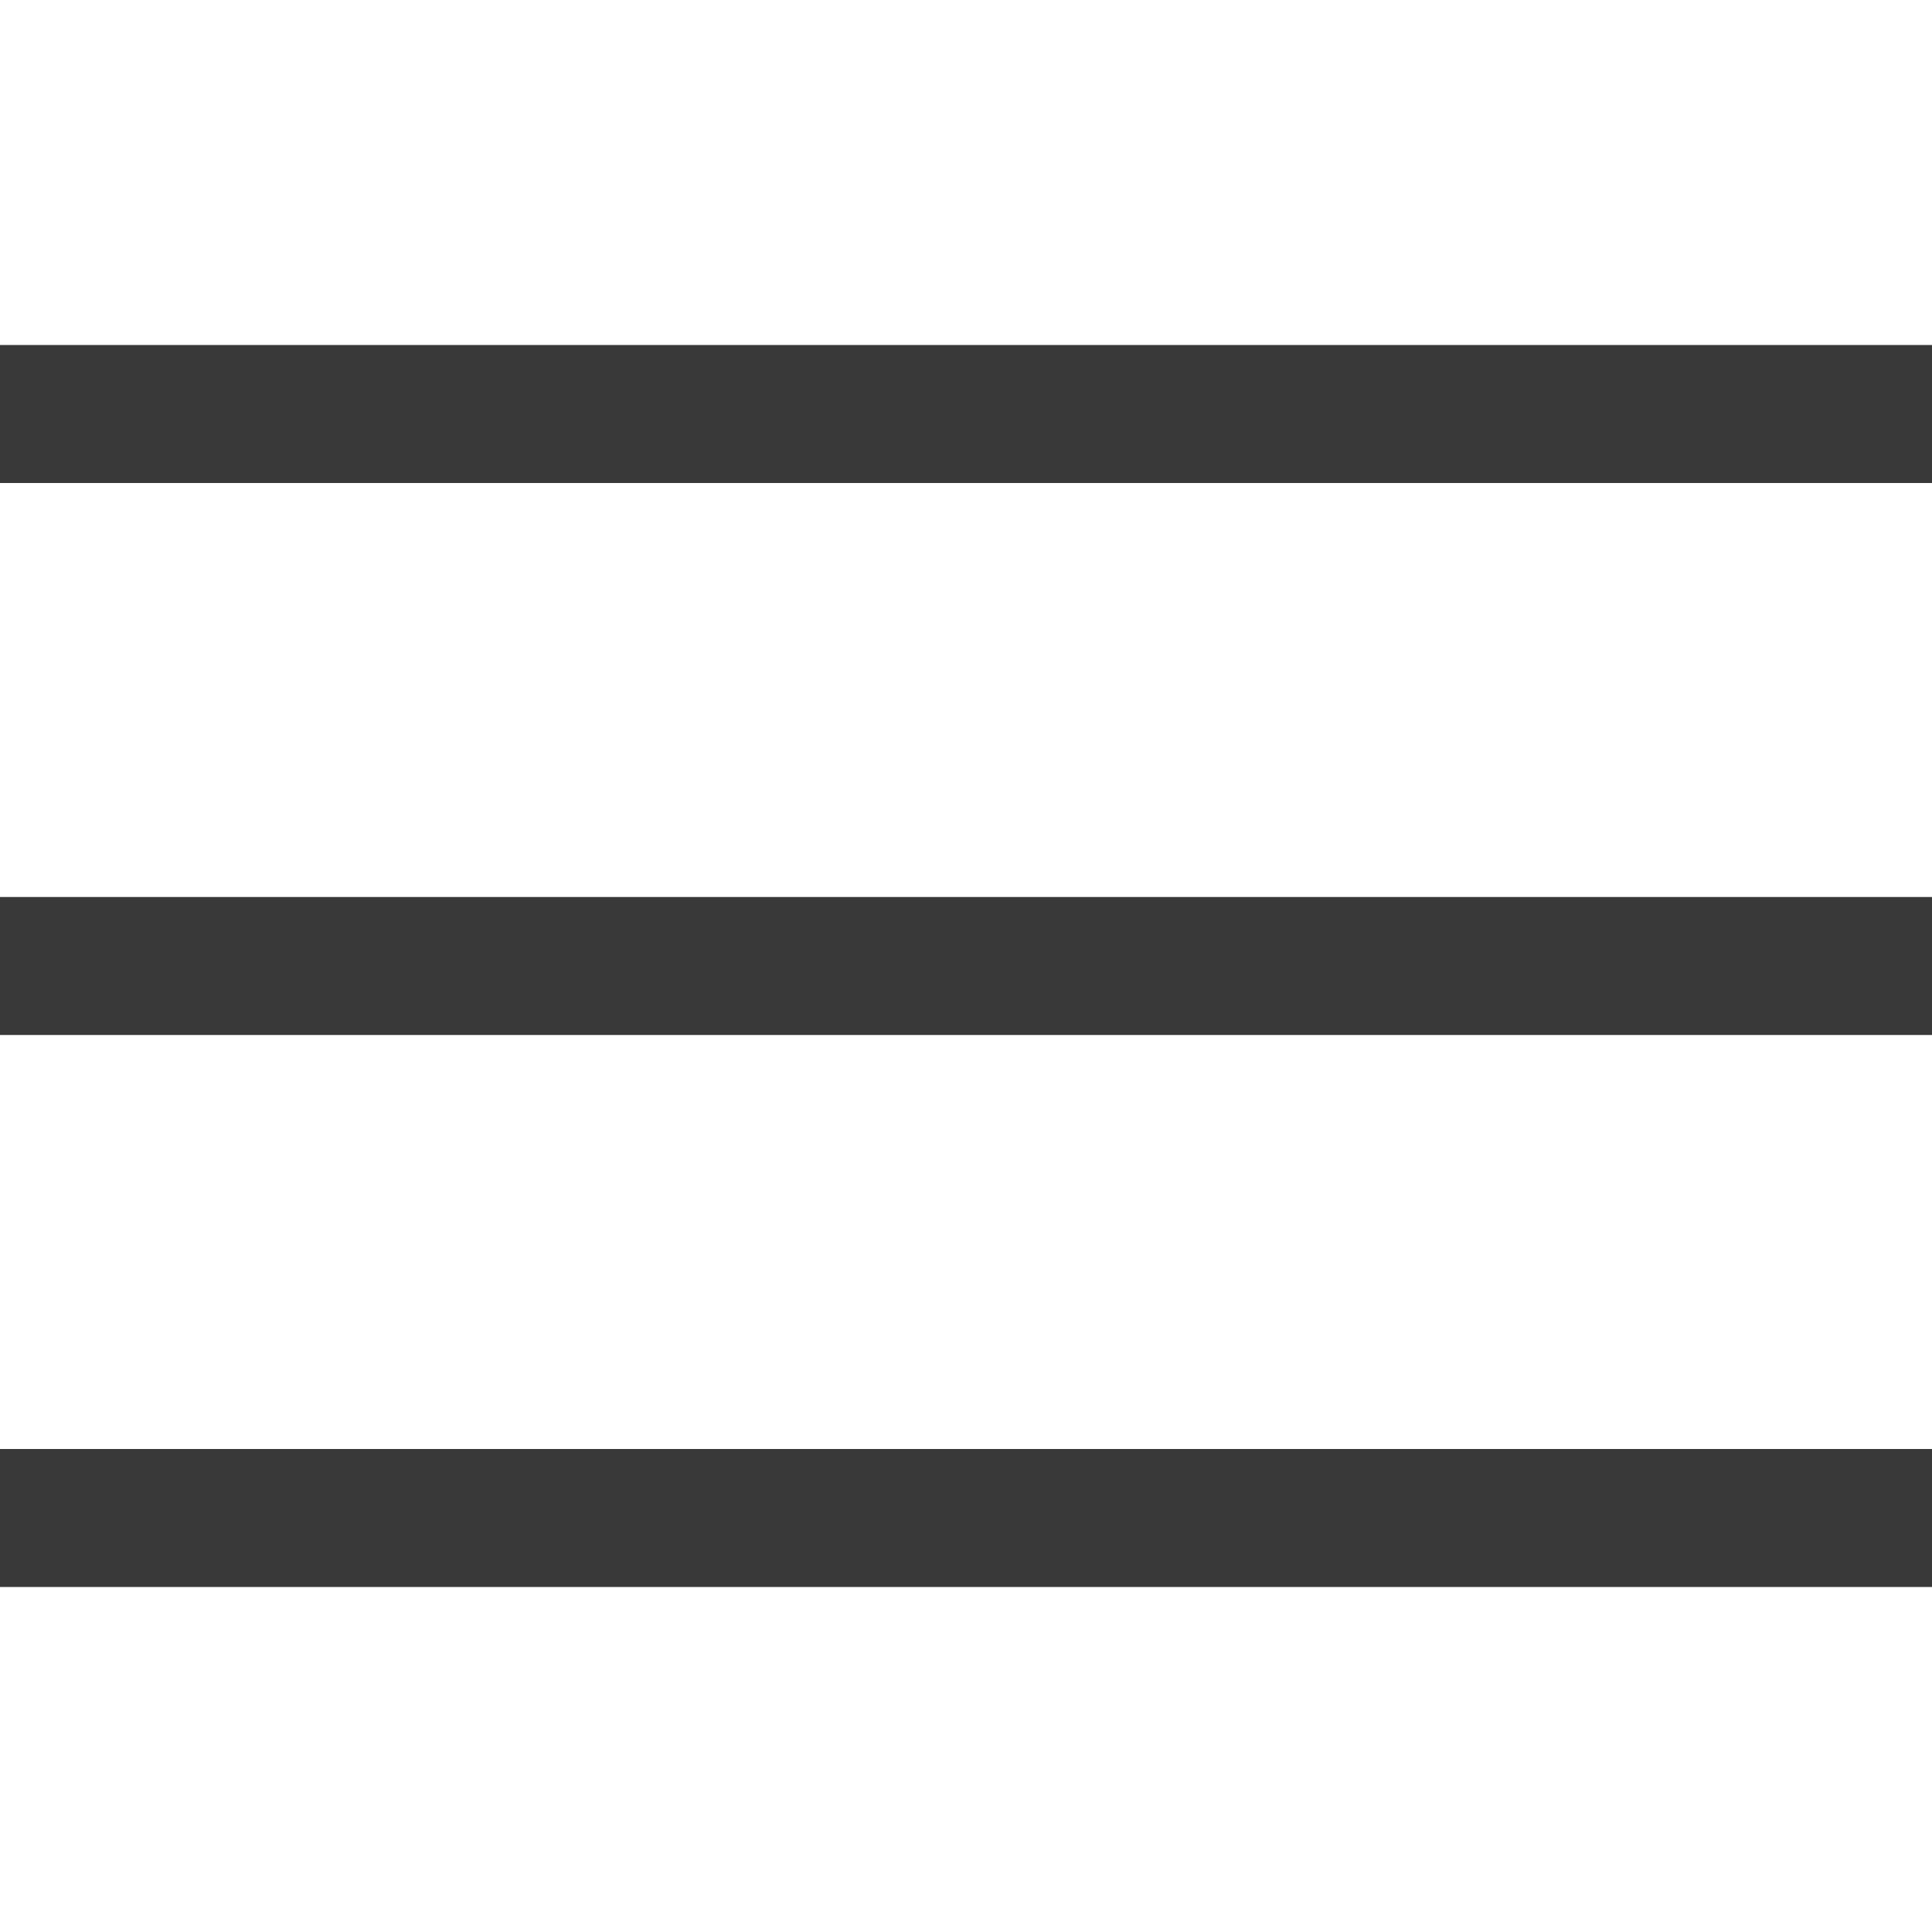 <svg id="Layer_1" data-name="Layer 1" xmlns="http://www.w3.org/2000/svg" width="28" height="28" viewBox="0 0 28 28"><rect width="28" height="28" fill="none"/><path id="_28x28-a" data-name="28x28-a" d="M28,21v2H0V21Zm0-8v2H0V13Zm0-8V7H0V5Z" fill="#393939"/></svg>